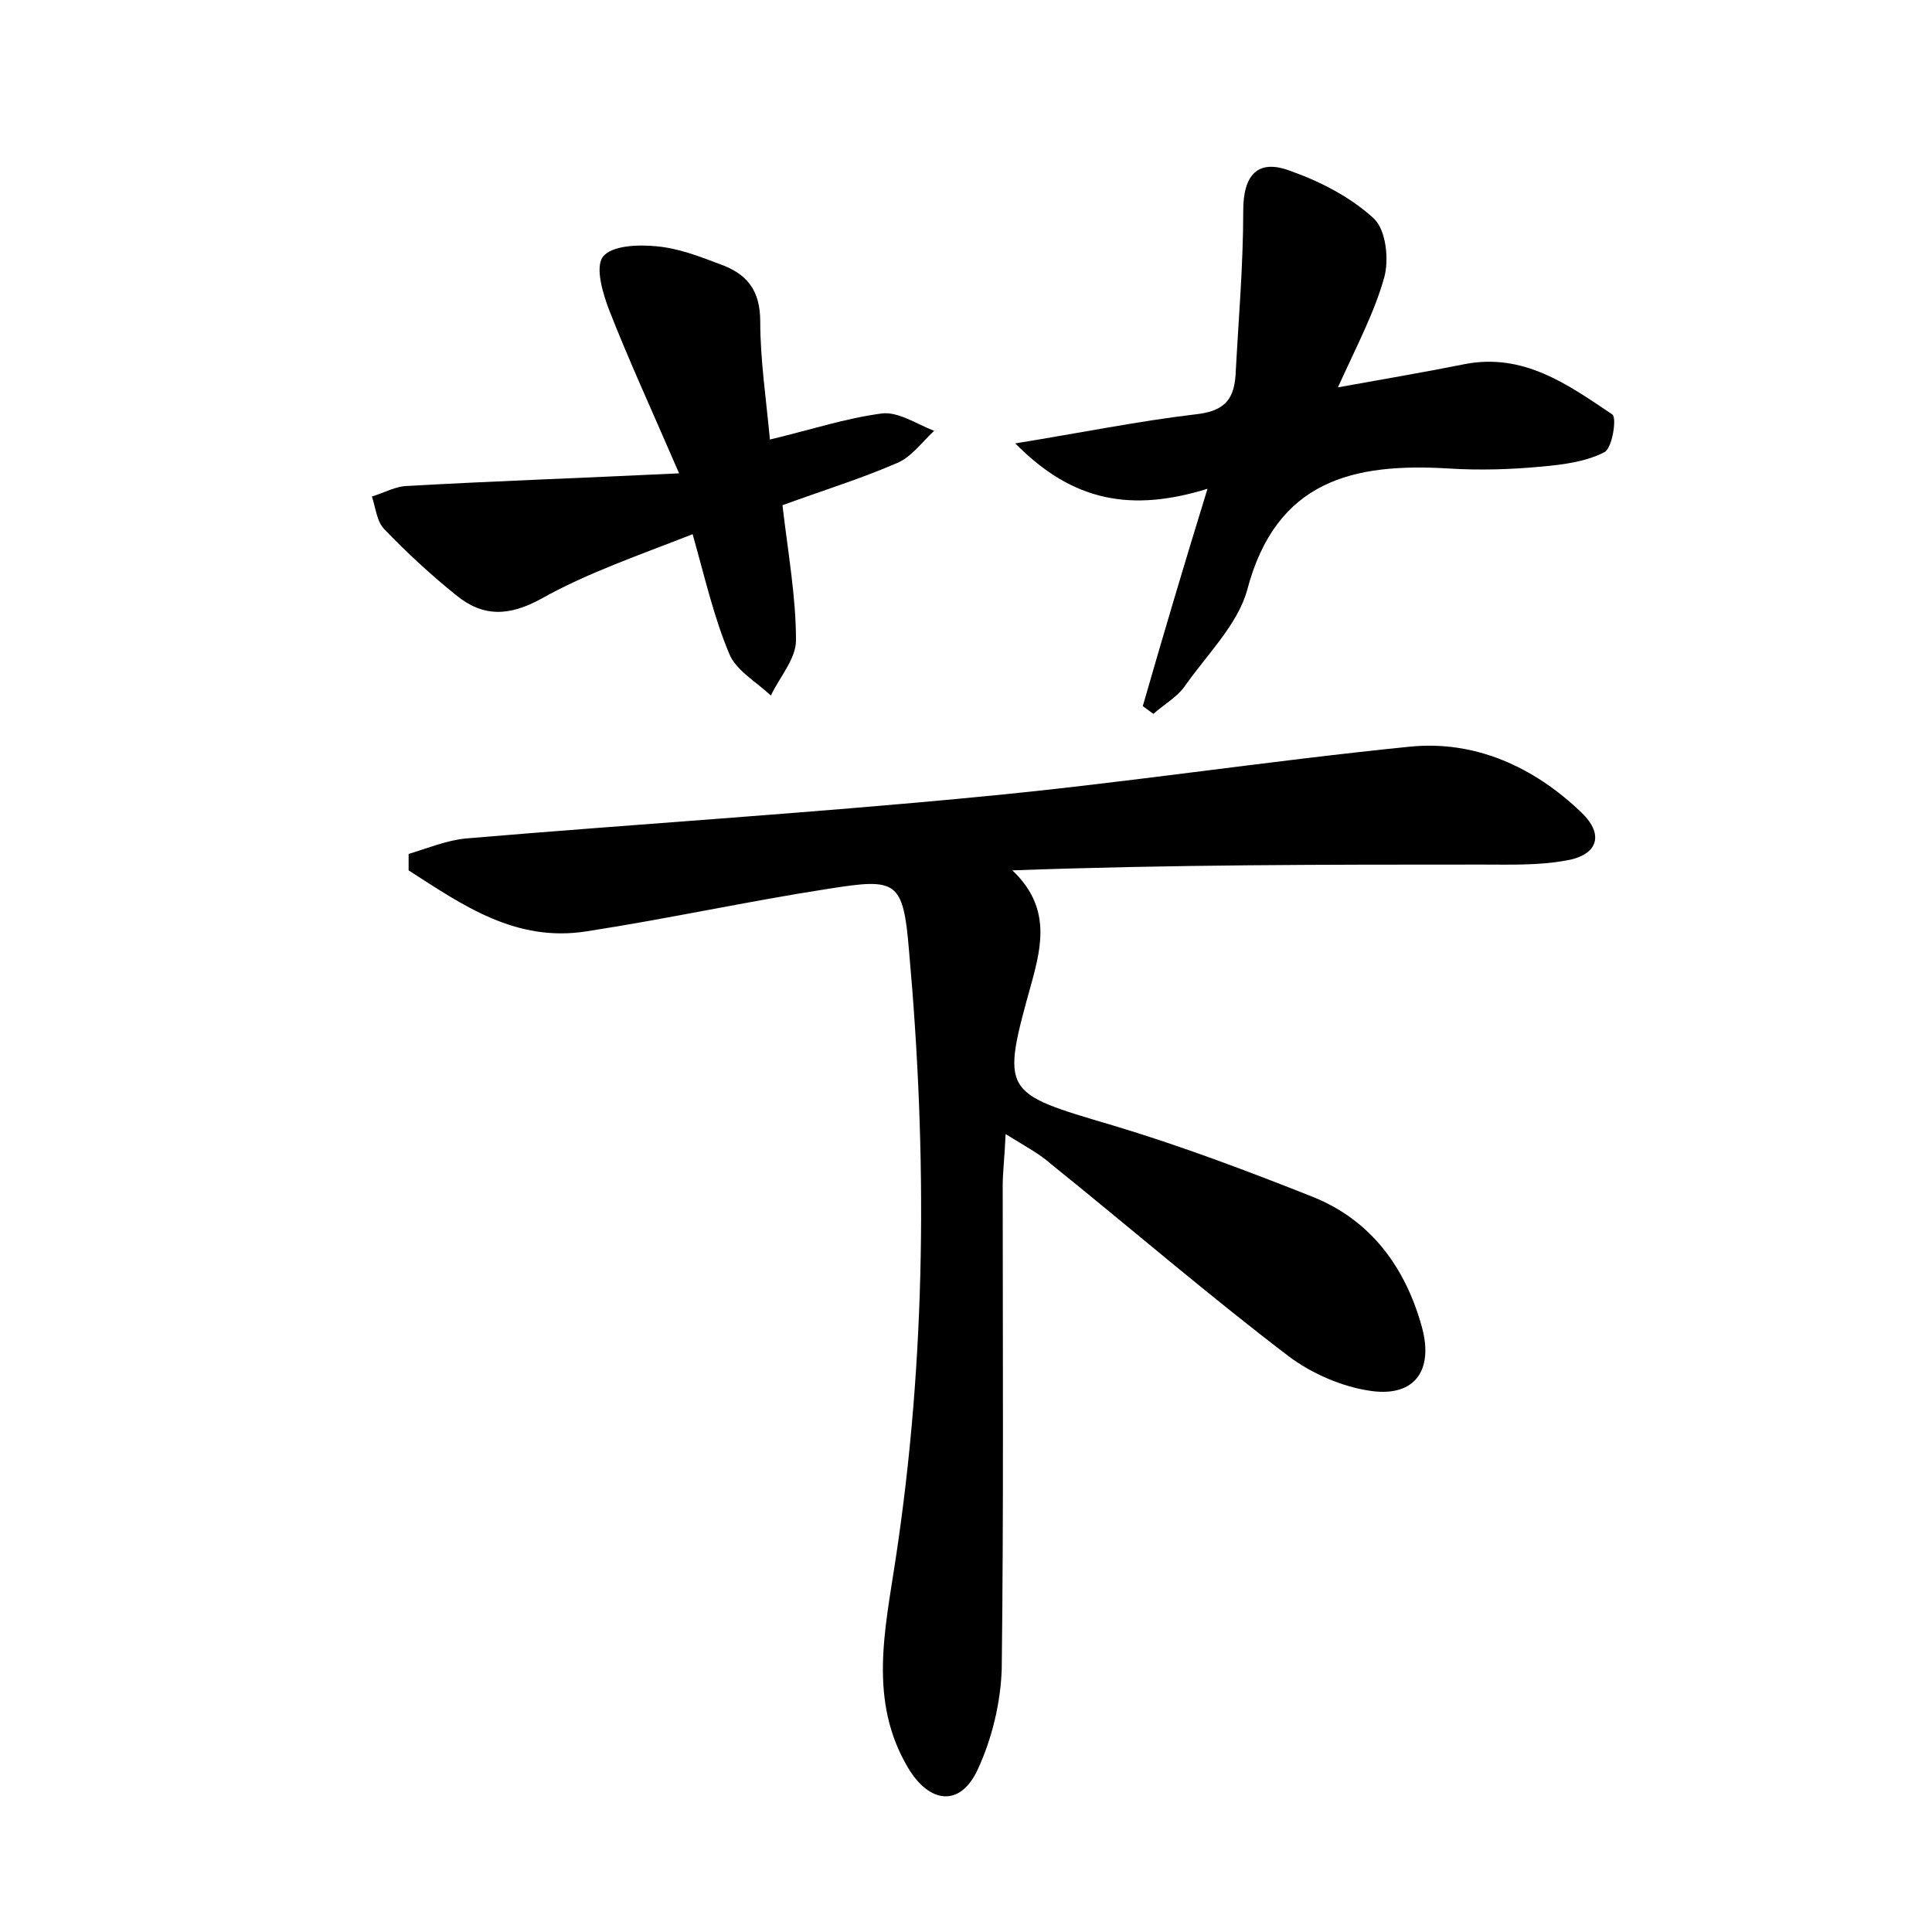<?xml version="1.0" encoding="utf-8"?>
<!-- Generator: Adobe Illustrator 22.0.0, SVG Export Plug-In . SVG Version: 6.00 Build 0)  -->
<svg version="1.1" id="图层_1" xmlns="http://www.w3.org/2000/svg" xmlns:xlink="http://www.w3.org/1999/xlink" x="0px" y="0px"
	 viewBox="0 0 200 200" style="enable-background:new 0 0 200 200;" xml:space="preserve">
<style type="text/css">
	.st0{fill:#FFFFFF;}
</style>
<g>
	
	<path d="M104.1,117.4c-0.1,2.4-0.3,3.9-0.3,5.4c0,16.6,0.1,33.3-0.1,49.9c-0.1,3.5-1,7.3-2.5,10.5c-1.8,3.9-5,3.5-7.2-0.2
		c-4.1-6.9-2.4-14.2-1.3-21.5c3.2-21,3.3-42,1.4-63.1c-0.6-7.3-1.3-7.5-8.3-6.4c-8.4,1.3-16.6,3.1-25,4.4
		c-7.4,1.2-12.9-2.7-18.5-6.3c0-0.6,0-1.1,0-1.7c2-0.6,3.9-1.4,5.9-1.6c17.7-1.5,35.4-2.6,53-4.3c14.9-1.4,29.8-3.7,44.7-5.2
		c6.8-0.7,12.9,2.1,17.8,6.8c2.5,2.4,1.6,4.5-1.7,5c-2.8,0.5-5.7,0.4-8.6,0.4c-16.1,0-32.2,0-48.6,0.6c3.9,3.7,3.1,7.6,2,11.6
		c-3.2,11.5-3.1,11.4,8.4,14.8c7,2.1,13.9,4.7,20.7,7.4c6,2.4,9.6,7.3,11.3,13.5c1.2,4.4-0.7,7.2-5.2,6.6c-3-0.4-6.2-1.8-8.6-3.6
		c-8.4-6.4-16.4-13.3-24.6-19.9C107.7,119.5,106.2,118.7,104.1,117.4z"/>
	<path d="M125,50.6c-7.8,2.4-13.9,1.4-19.9-4.7c6.8-1.1,12.7-2.3,18.6-3c2.8-0.3,4-1.3,4.2-4c0.3-5.7,0.8-11.4,0.8-17.1
		c0-3.7,1.5-5.4,4.9-4.1c3.1,1.1,6.2,2.7,8.6,4.9c1.3,1.2,1.6,4.3,1.1,6.1c-1,3.6-2.8,7-4.8,11.4c5-0.9,9.1-1.6,13.1-2.4
		c6.1-1.2,10.7,2.1,15.3,5.2c0.5,0.3,0,3.5-0.8,3.9c-1.9,1-4.3,1.3-6.5,1.5c-3.2,0.3-6.4,0.4-9.6,0.2c-9.9-0.6-17.9,1.2-20.9,12.6
		c-1,3.6-4.2,6.7-6.5,10c-0.8,1.1-2.2,1.9-3.2,2.8c-0.4-0.3-0.7-0.5-1.1-0.8C120.4,65.8,122.5,58.7,125,50.6z"/>
	<path d="M81,52.3c0.6,5.1,1.4,9.5,1.4,14c0,1.9-1.7,3.8-2.6,5.7c-1.5-1.4-3.6-2.6-4.3-4.3c-1.6-3.8-2.5-7.8-3.8-12.4
		C66.1,57.5,60.8,59.3,56,62c-3.3,1.8-6,1.9-8.8-0.4c-2.6-2.1-5.1-4.4-7.4-6.8c-0.8-0.8-0.9-2.2-1.3-3.4c1.3-0.4,2.5-1.1,3.8-1.1
		c8.8-0.5,17.6-0.8,28-1.3c-2.9-6.7-5.2-11.7-7.2-16.8c-0.7-1.8-1.5-4.5-0.7-5.6c0.9-1.2,3.7-1.3,5.6-1.1c2.2,0.2,4.3,1,6.4,1.8
		c2.9,1,4.3,2.7,4.3,6c0,3.9,0.6,7.9,1,12.2c4.2-1,7.8-2.2,11.6-2.7c1.7-0.2,3.6,1.1,5.4,1.8c-1.3,1.2-2.4,2.8-4,3.4
		C89,49.6,85.1,50.8,81,52.3z"/>
</g>
</svg>
